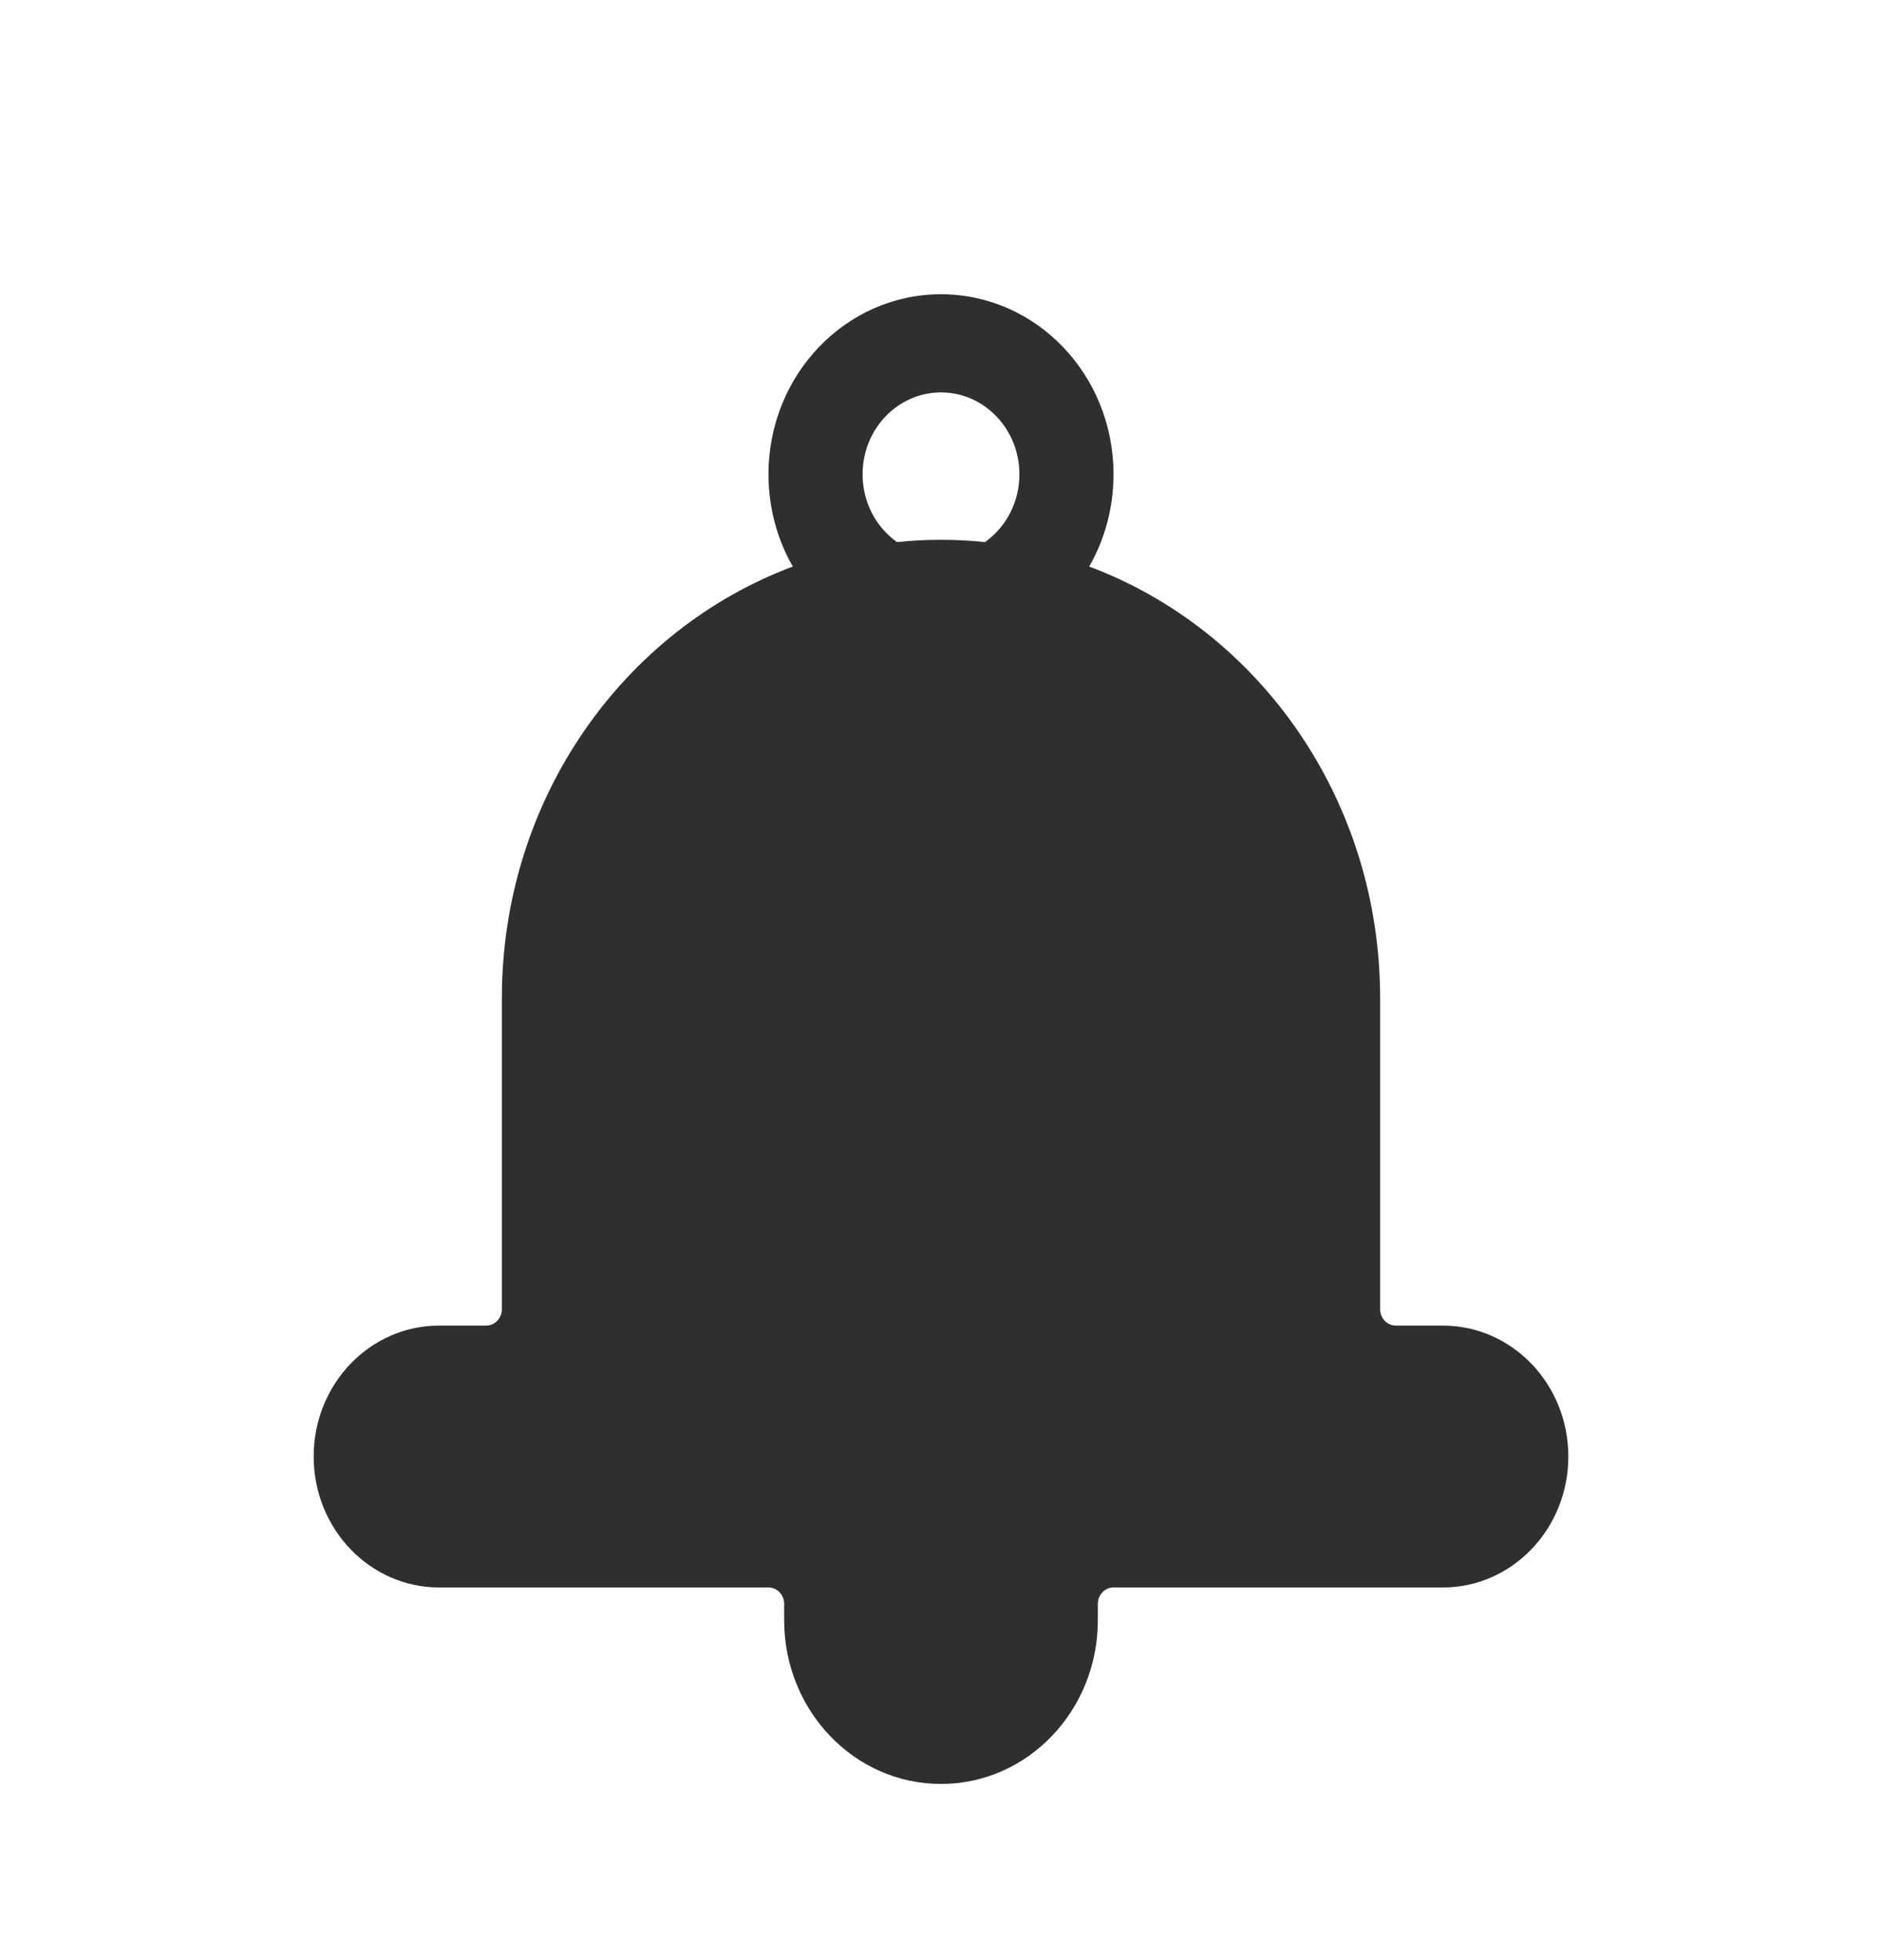<svg width="24" height="25" viewBox="0 0 24 25" fill="none" xmlns="http://www.w3.org/2000/svg">
<path fill-rule="evenodd" clip-rule="evenodd" d="M10.11 7.226C9.913 6.882 9.8 6.479 9.8 6.049C9.8 4.781 10.785 3.753 12 3.753C13.215 3.753 14.2 4.781 14.2 6.049C14.2 6.479 14.087 6.882 13.89 7.226C16.053 8.035 17.6 10.194 17.6 12.731V16.698C17.6 16.813 17.689 16.907 17.8 16.907H18.4C19.284 16.907 20 17.654 20 18.577C20 19.499 19.284 20.247 18.4 20.247H14.2C14.089 20.247 14 20.341 14 20.456V20.665C14 21.818 13.105 22.753 12 22.753C10.895 22.753 10 21.818 10 20.665V20.456C10 20.341 9.91 20.247 9.8 20.247H5.6C4.716 20.247 4 19.499 4 18.577C4 17.654 4.716 16.907 5.6 16.907H6.2C6.31 16.907 6.4 16.813 6.4 16.698V12.731C6.4 10.194 7.947 8.035 10.11 7.226ZM11 6.049C11 5.473 11.448 5.005 12 5.005C12.552 5.005 13 5.473 13 6.049C13 6.409 12.826 6.726 12.561 6.914C12.377 6.894 12.189 6.885 12 6.885C11.811 6.885 11.623 6.894 11.439 6.914C11.174 6.726 11 6.409 11 6.049Z" fill="#2F2F2F"/>
</svg>
